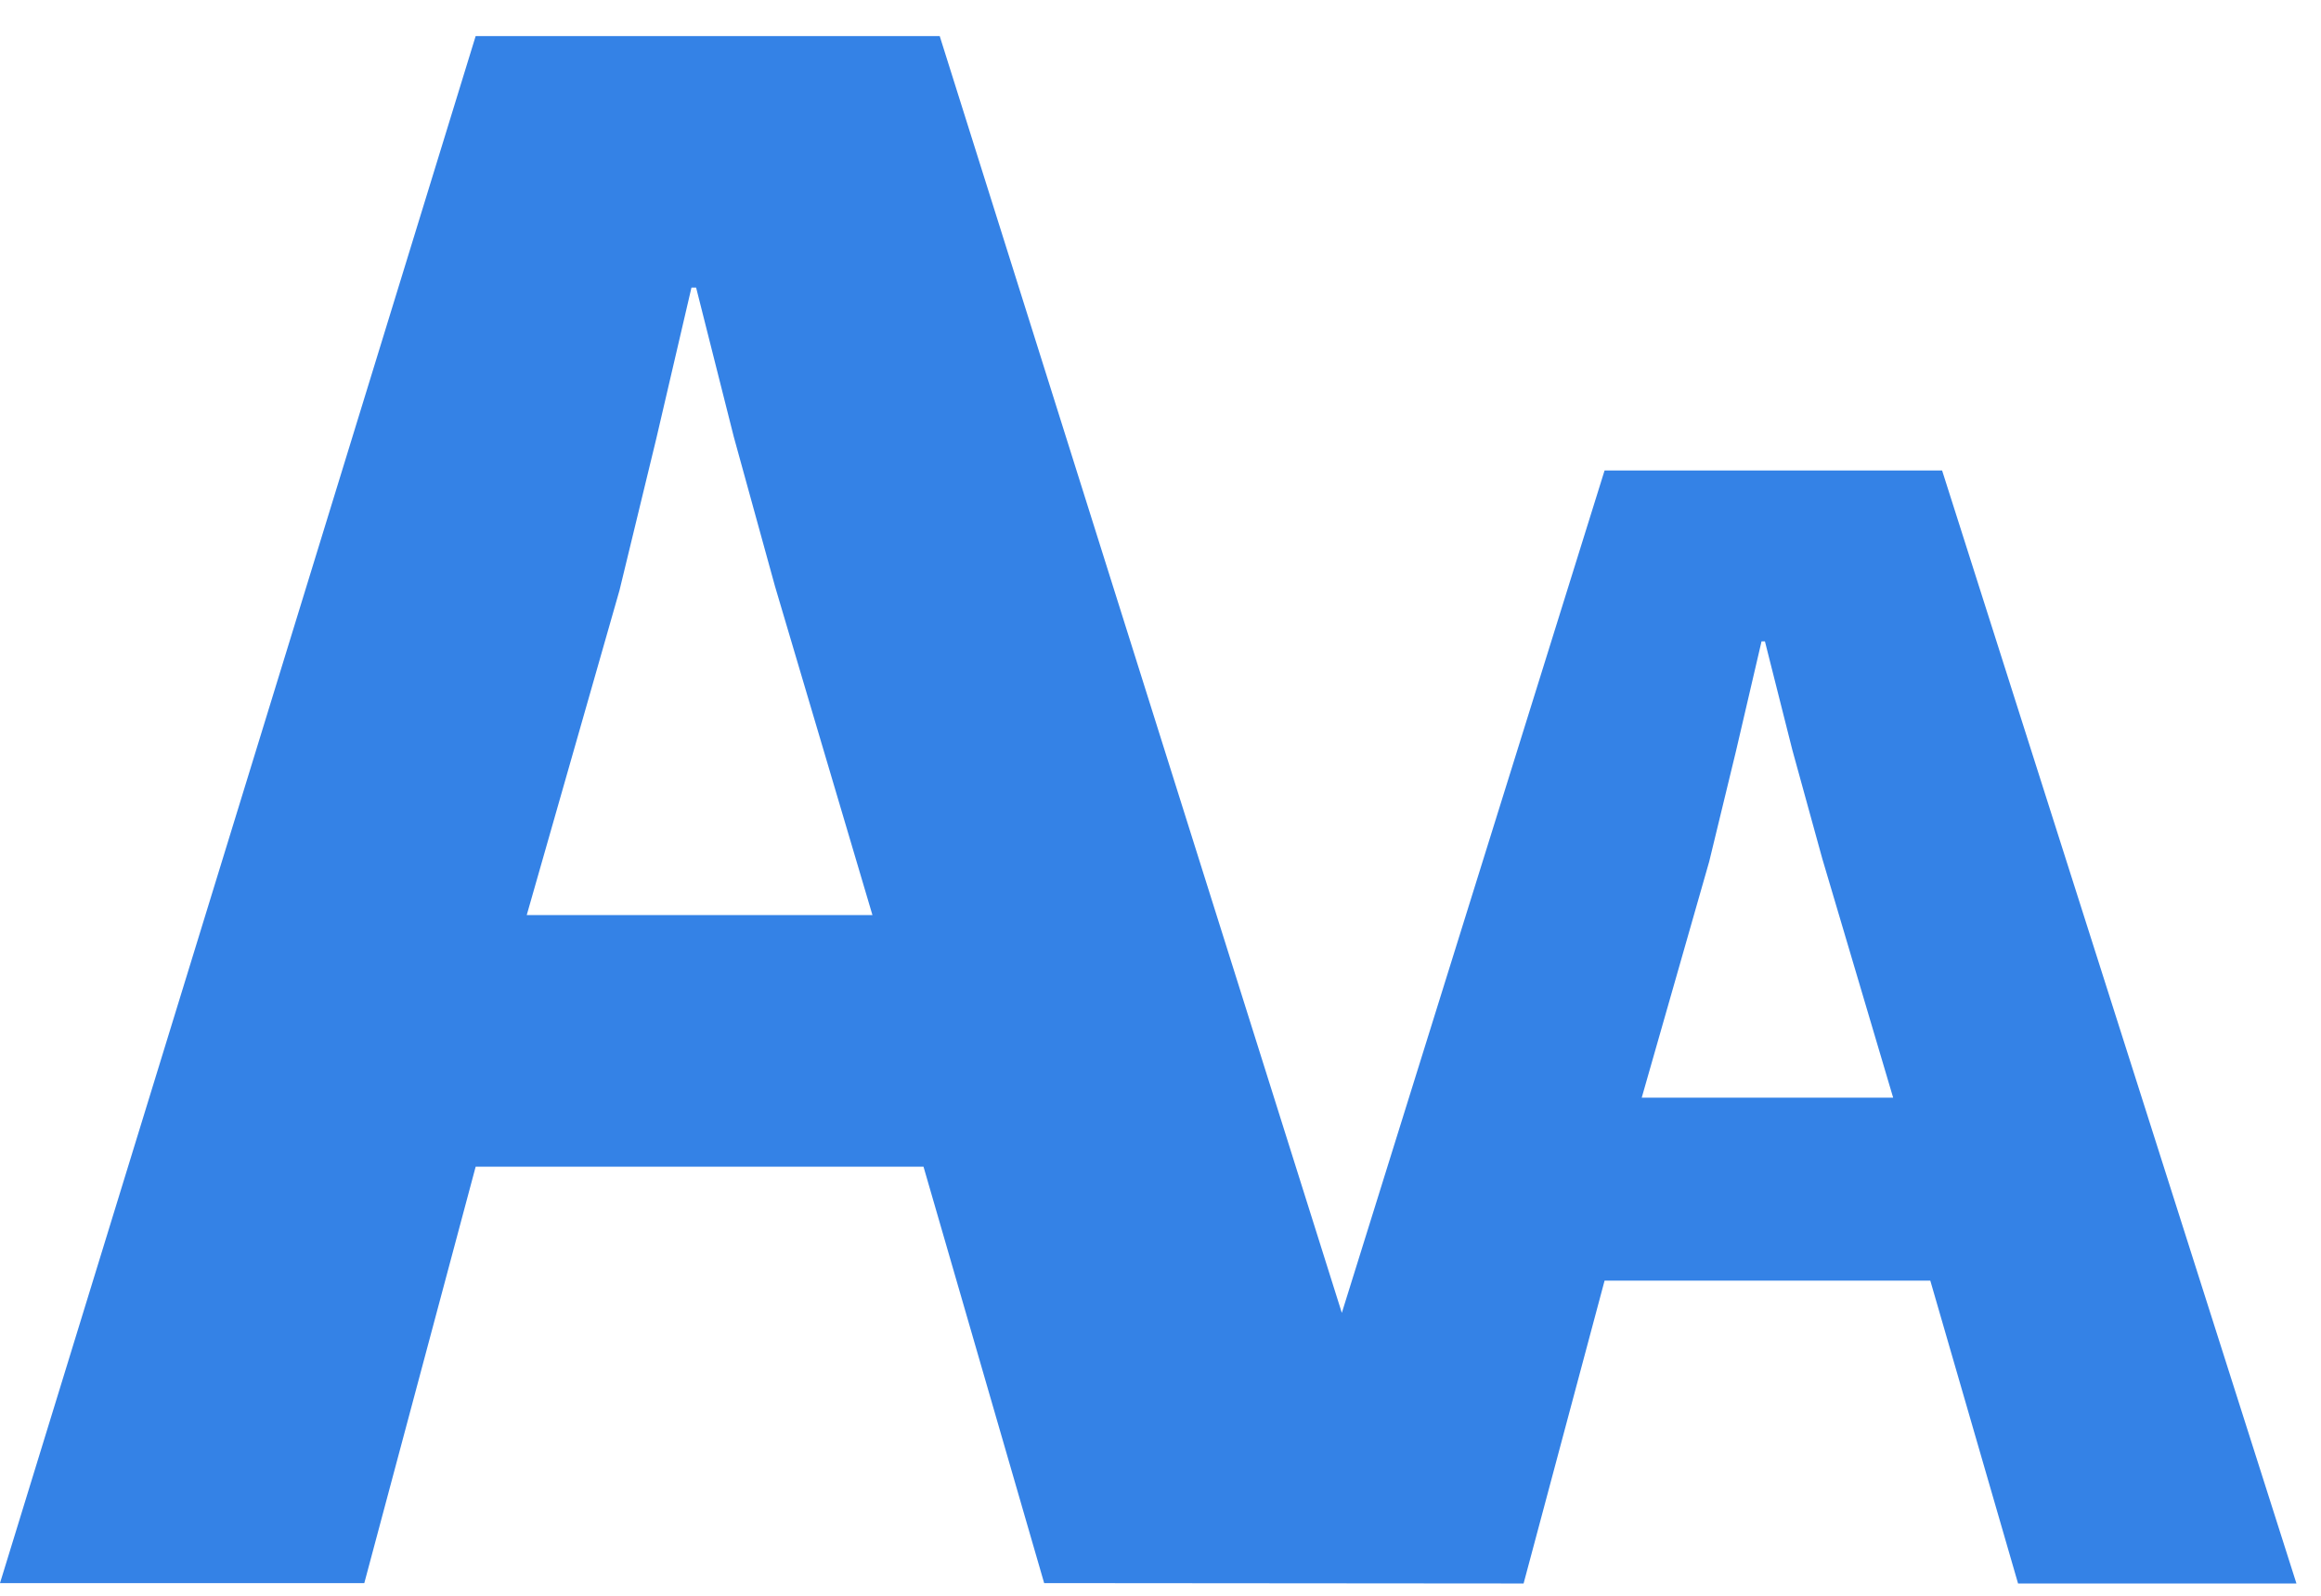 <svg width="48px" height="33px" viewBox="0 0 48 33" version="1.1" xmlns="http://www.w3.org/2000/svg" xmlns:xlink="http://www.w3.org/1999/xlink" fill="#3482e6">
  <path d="M19.099,24.127 L9.837,24.127 L7.534,32.738 L0,32.738 L9.837,0.746 L19.434,0.746 L27.75,27.15 L33.184,9.729 L40.164,9.729 L47.492,32.746 L41.735,32.746 L39.92,26.483 L33.184,26.483 L31.509,32.746 L21.594,32.738 L19.099,24.127 Z M10.893,18.924 L18.043,18.924 L16.028,12.126 L15.176,9.036 L14.396,5.947 L14.3,5.947 L13.574,9.064 L12.812,12.206 L10.893,18.924 Z M33.952,22.7 L39.152,22.7 L37.686,17.756 L37.067,15.509 L36.5,13.263 L36.43,13.263 L35.902,15.53 L35.348,17.815 L33.952,22.7 Z" id="Shape"></path>
</svg>